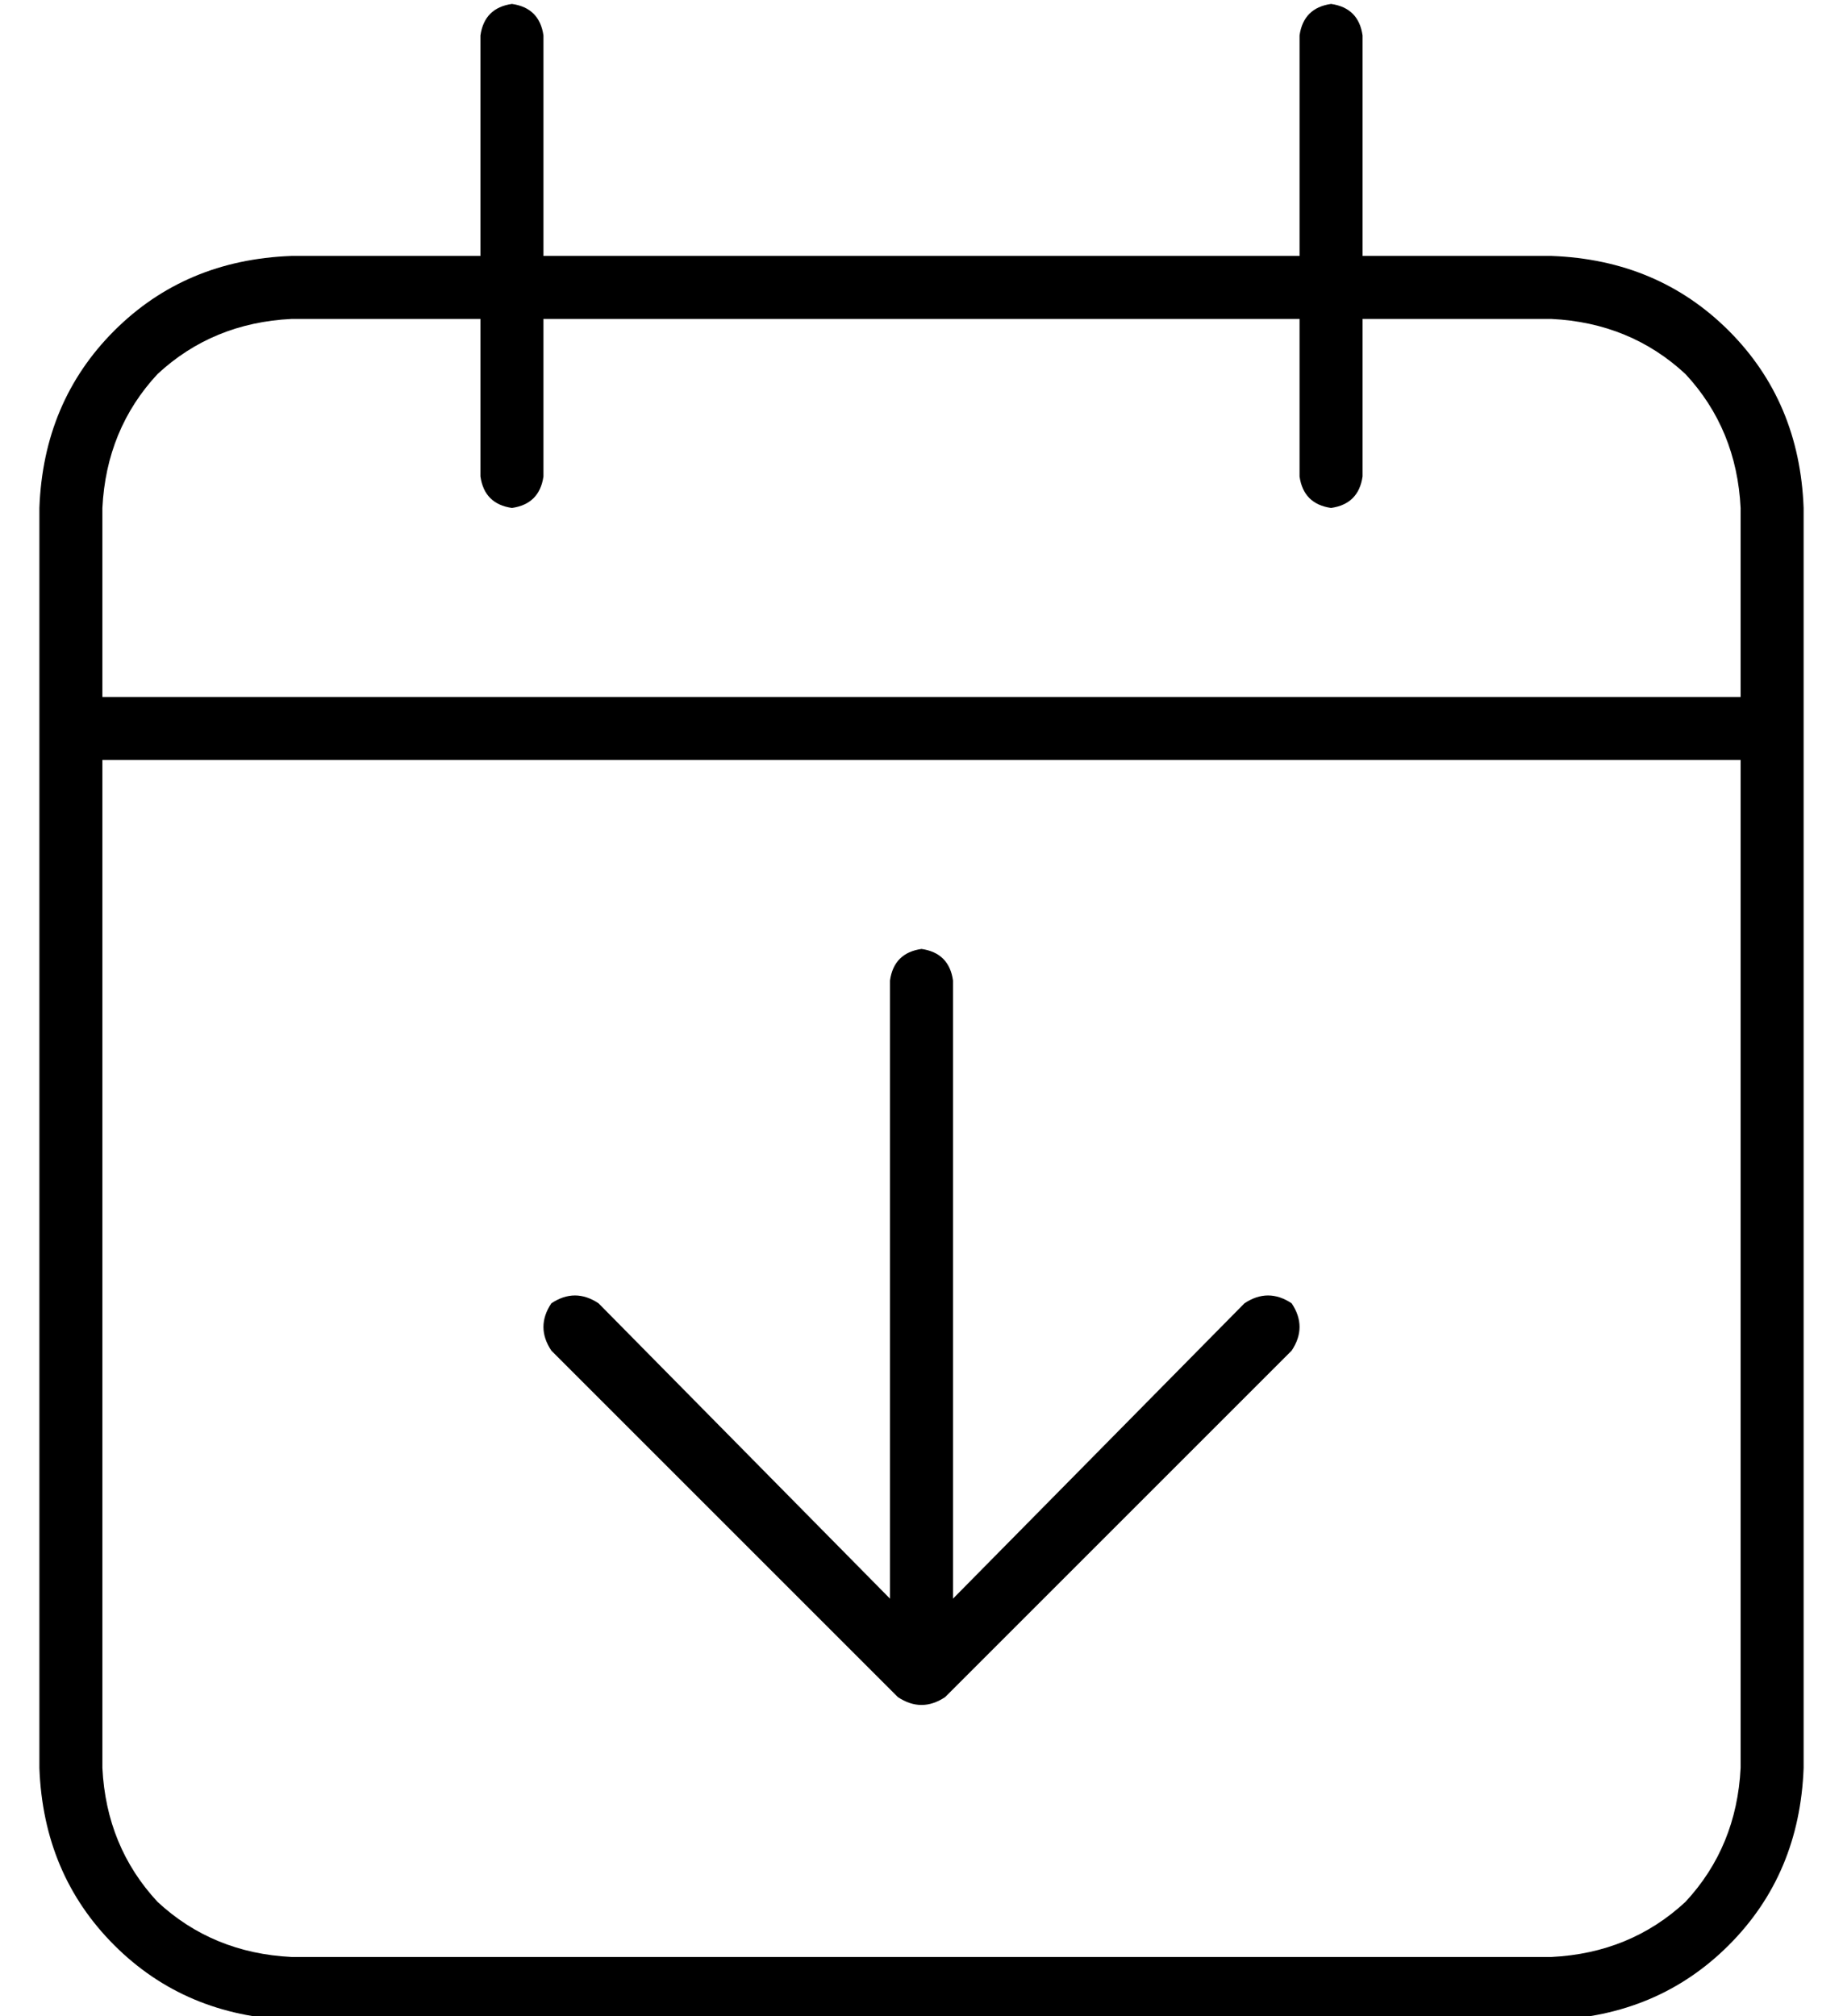 <?xml version="1.0" standalone="no"?>
<!DOCTYPE svg PUBLIC "-//W3C//DTD SVG 1.1//EN" "http://www.w3.org/Graphics/SVG/1.1/DTD/svg11.dtd" >
<svg xmlns="http://www.w3.org/2000/svg" xmlns:xlink="http://www.w3.org/1999/xlink" version="1.1" viewBox="-10 -40 468 512">
   <path fill="currentColor"
d="M128 -31q-1 -7 -8 -8q-7 1 -8 8v56v0h-48v0q-27 1 -45 19t-19 45v48v0v16v0v256v0q1 27 19 45t45 19h320v0q27 -1 45 -19t19 -45v-256v0v-16v0v-48v0q-1 -27 -19 -45t-45 -19h-48v0v-56v0q-1 -7 -8 -8q-7 1 -8 8v56v0h-192v0v-56v0zM16 153h416h-416h416v256v0
q-1 20 -14 34q-14 13 -34 14h-320v0q-20 -1 -34 -14q-13 -14 -14 -34v-256v0zM112 41v40v-40v40q1 7 8 8q7 -1 8 -8v-40v0h192v0v40v0q1 7 8 8q7 -1 8 -8v-40v0h48v0q20 1 34 14q13 14 14 34v48v0h-416v0v-48v0q1 -20 14 -34q14 -13 34 -14h48v0zM232 209q-1 -7 -8 -8
q-7 1 -8 8v157v0l-74 -75v0q-6 -4 -12 0q-4 6 0 12l88 88v0q6 4 12 0l88 -88v0q4 -6 0 -12q-6 -4 -12 0l-74 75v0v-157v0z" />
</svg>
